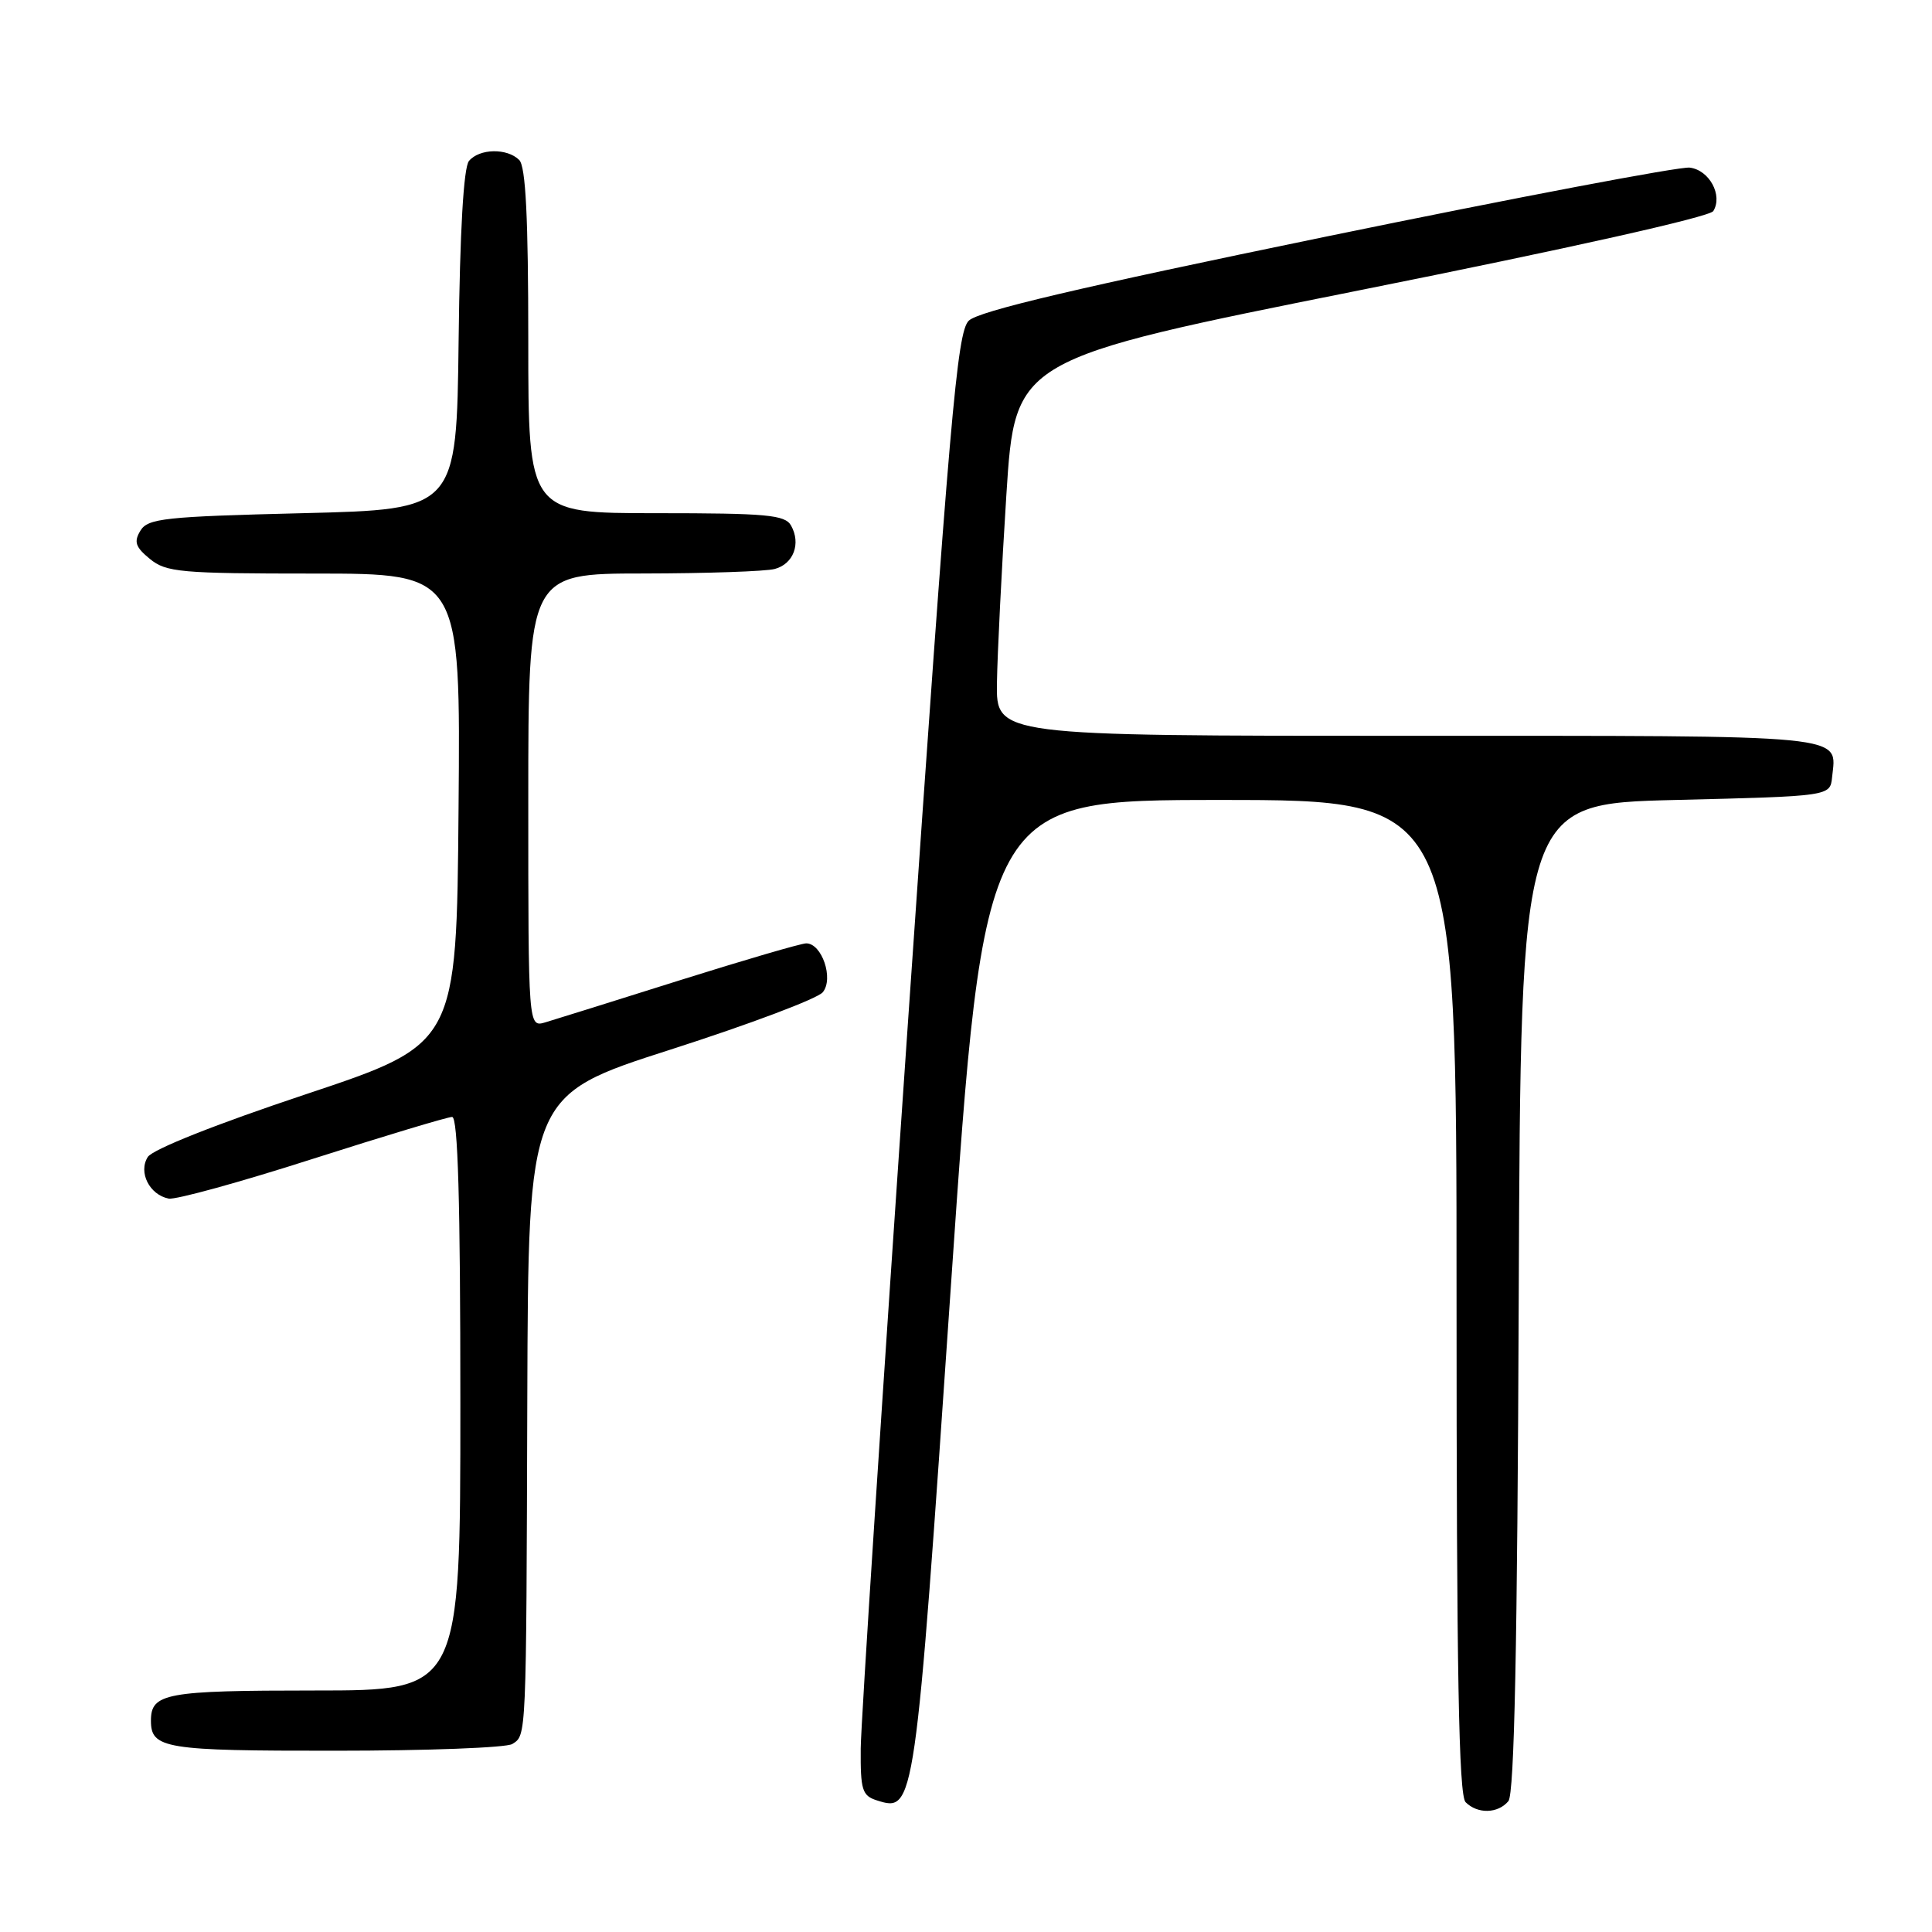 <?xml version="1.0" encoding="UTF-8" standalone="no"?>
<!DOCTYPE svg PUBLIC "-//W3C//DTD SVG 1.1//EN" "http://www.w3.org/Graphics/SVG/1.1/DTD/svg11.dtd" >
<svg xmlns="http://www.w3.org/2000/svg" xmlns:xlink="http://www.w3.org/1999/xlink" version="1.1" viewBox="0 0 256 256">
 <g >
 <path fill="currentColor"
d=" M 199.87 238.66 C 200.66 237.71 201.06 218.20 201.24 171.91 C 201.50 106.50 201.50 106.50 222.00 106.00 C 242.50 105.50 242.50 105.50 242.76 103.00 C 243.35 97.25 245.87 97.50 186.54 97.50 C 132.00 97.50 132.00 97.50 132.10 90.50 C 132.16 86.65 132.72 75.42 133.35 65.55 C 134.50 47.59 134.50 47.59 180.36 38.42 C 207.77 32.94 226.55 28.74 227.02 27.97 C 228.31 25.88 226.49 22.52 223.89 22.21 C 222.58 22.05 200.94 26.16 175.81 31.33 C 142.85 38.12 129.63 41.23 128.36 42.50 C 126.81 44.05 125.87 54.90 120.35 134.88 C 116.91 184.72 114.08 228.28 114.05 231.68 C 114.01 237.19 114.24 237.94 116.19 238.56 C 121.21 240.15 121.23 240.00 125.98 170.67 C 130.41 106.00 130.41 106.00 161.71 106.00 C 193.00 106.00 193.00 106.00 193.00 171.80 C 193.00 221.64 193.29 237.89 194.20 238.80 C 195.79 240.39 198.49 240.32 199.87 238.66 Z  M 67.88 231.09 C 69.76 229.90 69.73 230.66 69.87 185.31 C 70.00 145.12 70.00 145.12 88.87 139.07 C 99.25 135.74 108.32 132.33 109.02 131.48 C 110.50 129.69 108.91 125.00 106.83 125.00 C 106.16 125.00 98.61 127.21 90.05 129.90 C 81.50 132.60 73.49 135.10 72.25 135.47 C 70.00 136.13 70.00 136.13 70.00 106.07 C 70.00 76.00 70.00 76.00 85.25 75.99 C 93.64 75.98 101.47 75.71 102.66 75.39 C 105.14 74.73 106.16 72.03 104.82 69.64 C 104.02 68.22 101.63 68.00 86.95 68.00 C 70.00 68.00 70.00 68.00 70.00 45.20 C 70.00 28.80 69.66 22.06 68.80 21.20 C 67.20 19.60 63.52 19.67 62.14 21.33 C 61.43 22.19 60.94 30.59 60.77 45.08 C 60.50 67.50 60.50 67.50 40.11 68.00 C 21.81 68.45 19.60 68.69 18.61 70.31 C 17.71 71.79 17.94 72.49 19.86 74.06 C 22.02 75.83 23.91 76.00 41.63 76.00 C 61.03 76.00 61.03 76.00 60.76 107.17 C 60.50 138.33 60.50 138.33 40.57 144.98 C 28.65 148.95 20.21 152.30 19.58 153.31 C 18.30 155.33 19.81 158.32 22.35 158.82 C 23.26 159.00 31.83 156.64 41.40 153.57 C 50.98 150.51 59.31 148.00 59.91 148.00 C 60.68 148.00 61.00 159.18 61.00 186.00 C 61.00 224.00 61.00 224.00 41.70 224.00 C 21.94 224.00 20.00 224.36 20.00 228.00 C 20.00 231.70 21.83 232.00 44.45 231.98 C 56.58 231.98 67.12 231.58 67.88 231.09 Z "/>
</g>
</svg>